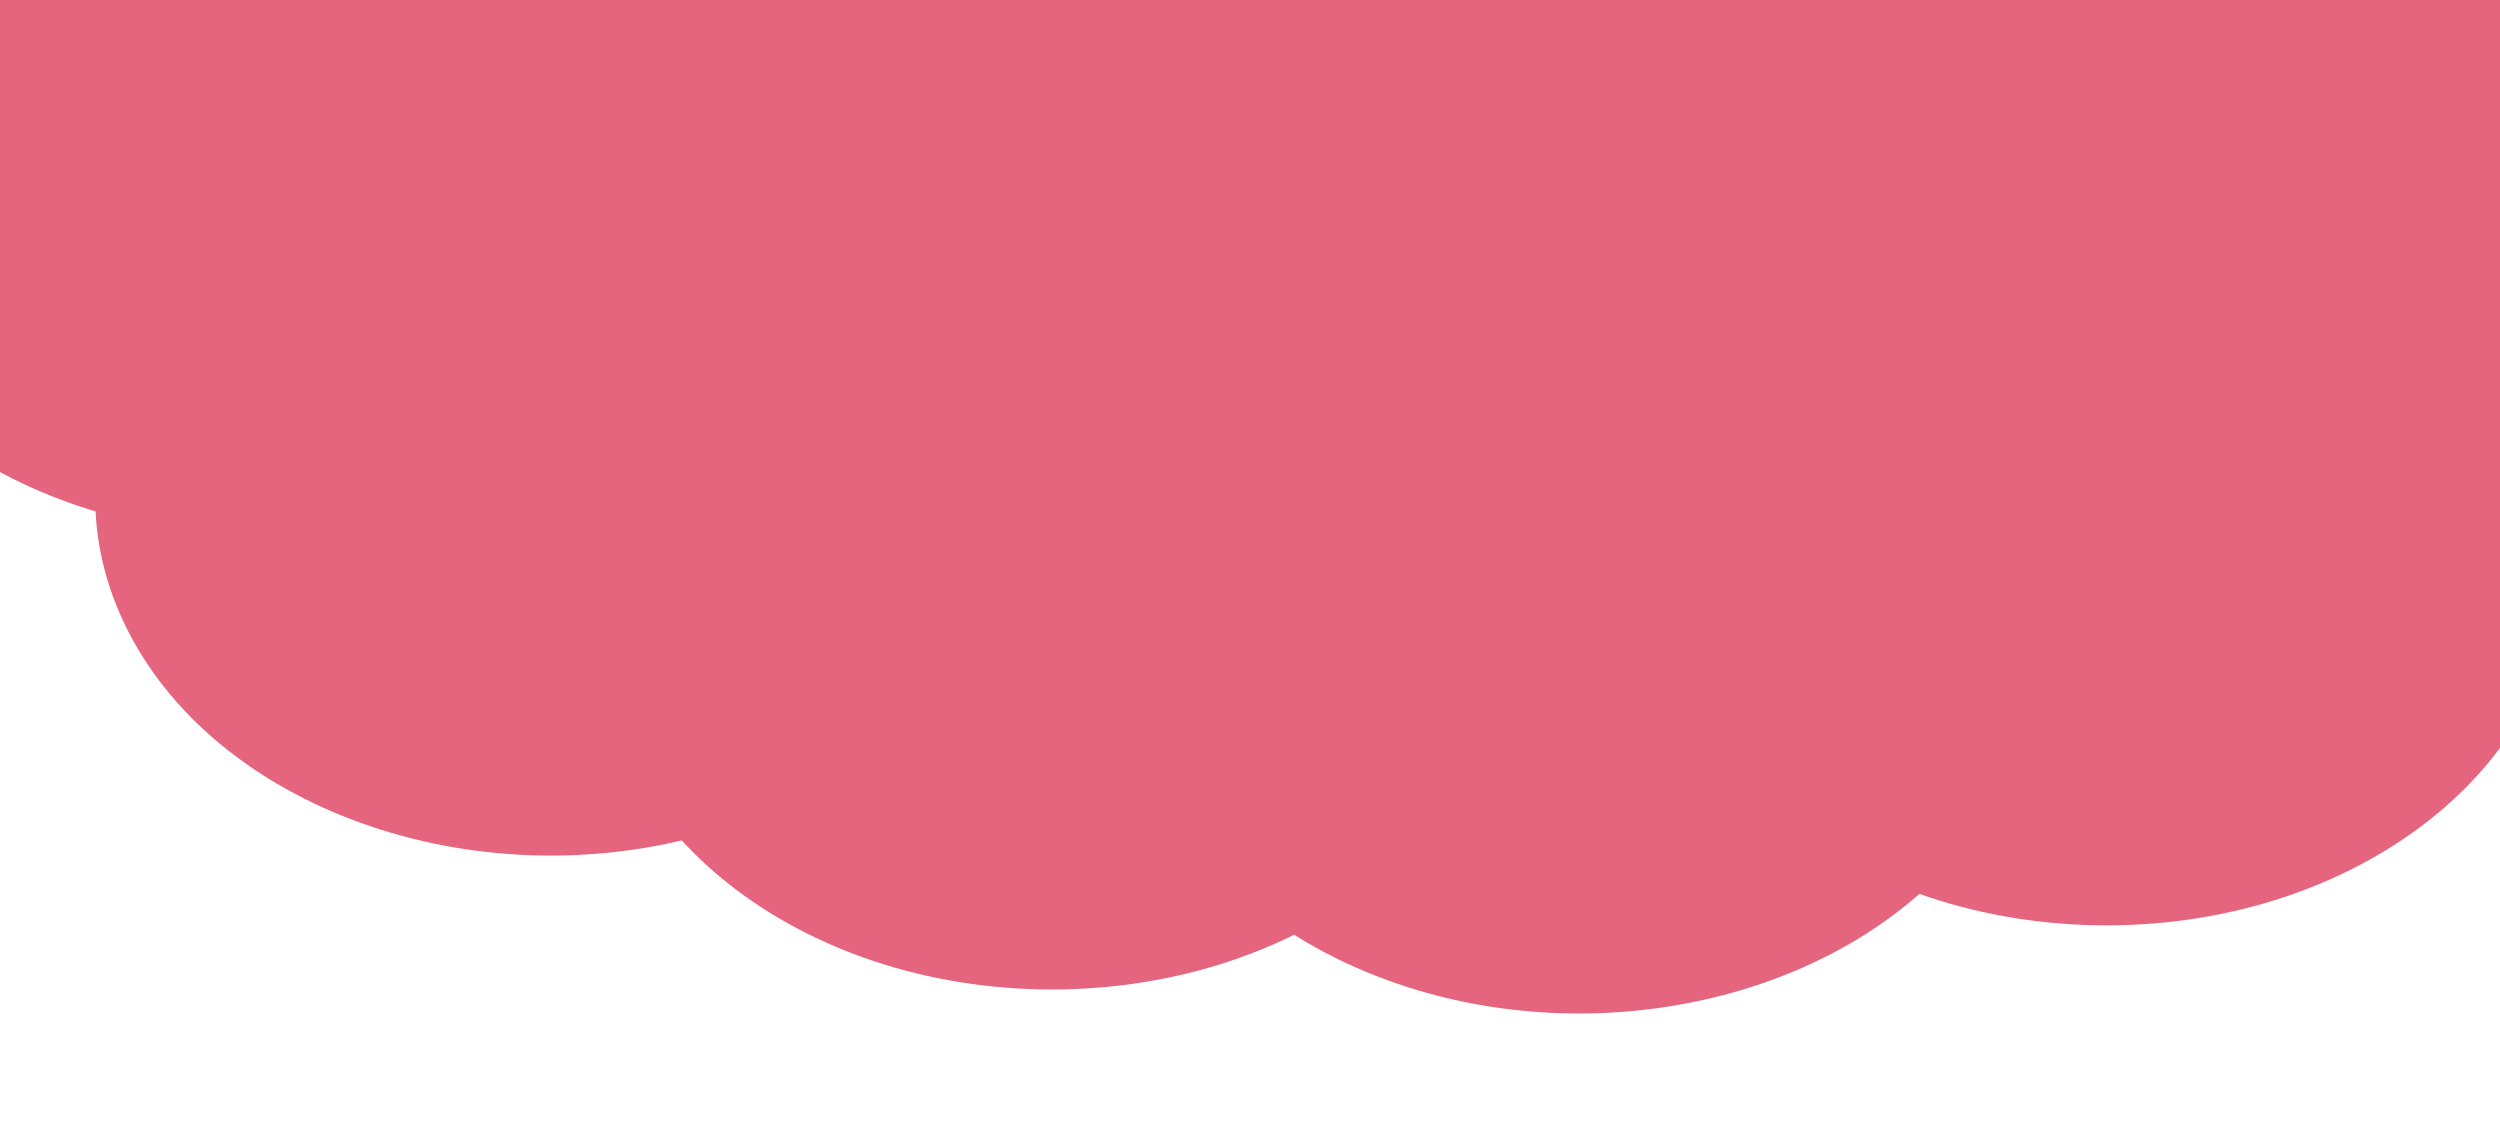 <svg width="393" height="180" viewBox="0 0 393 180" fill="none" xmlns="http://www.w3.org/2000/svg">
<path d="M310.622 130.738C330.051 103.717 317.883 69.454 283.444 54.209C249.004 38.965 205.335 48.512 185.905 75.533C166.476 102.555 178.644 136.818 213.084 152.062C247.523 167.307 291.192 157.76 310.622 130.738Z" fill="#E5647E"/>
<path d="M165.351 155.542C204.893 155.542 236.949 130.391 236.949 99.366C236.949 68.341 204.893 43.19 165.351 43.19C125.809 43.19 93.754 68.341 93.754 99.366C93.754 130.391 125.809 155.542 165.351 155.542Z" fill="#E5647E"/>
<path d="M111.609 130.942C148.659 120.103 167.494 87.749 153.678 58.68C139.863 29.61 98.628 14.832 61.578 25.672C24.528 36.511 5.693 68.865 19.508 97.934C33.324 127.004 74.559 141.782 111.609 130.942Z" fill="#E5647E"/>
<path d="M122.579 63.783C162.121 63.783 194.177 38.632 194.177 7.607C194.177 -23.418 162.121 -48.568 122.579 -48.568C83.037 -48.568 50.982 -23.418 50.982 7.607C50.982 38.632 83.037 63.783 122.579 63.783Z" fill="#E5647E"/>
<path d="M65.587 80.552C102.637 69.712 121.472 37.359 107.657 8.289C93.841 -20.781 52.606 -35.559 15.556 -24.719C-21.494 -13.879 -40.329 18.474 -26.513 47.544C-12.698 76.613 28.537 91.392 65.587 80.552Z" fill="#E5647E"/>
<path d="M442.835 34.569C443.456 3.547 411.908 -21.995 372.371 -22.483C332.834 -22.97 300.279 1.783 299.658 32.804C299.037 63.825 330.585 89.368 370.122 89.855C409.659 90.342 442.214 65.59 442.835 34.569Z" fill="#E5647E"/>
<path d="M331.138 145.462C370.68 145.462 402.735 120.311 402.735 89.286C402.735 58.261 370.68 33.11 331.138 33.11C291.596 33.11 259.541 58.261 259.541 89.286C259.541 120.311 291.596 145.462 331.138 145.462Z" fill="#E5647E"/>
<path d="M234.052 53.112C271.48 43.104 291.481 11.184 278.725 -18.182C265.968 -47.548 225.286 -63.241 187.858 -53.232C150.43 -43.224 130.43 -11.304 143.186 18.062C155.942 47.428 196.624 63.121 234.052 53.112Z" fill="#E5647E"/>
<path d="M351.839 14.416C361.987 -15.57 339.231 -46.333 301.014 -54.295C262.796 -62.257 223.588 -44.403 213.44 -14.416C203.293 15.569 226.048 46.332 264.266 54.294C302.484 62.256 341.692 44.402 351.839 14.416Z" fill="#E5647E"/>
</svg>
